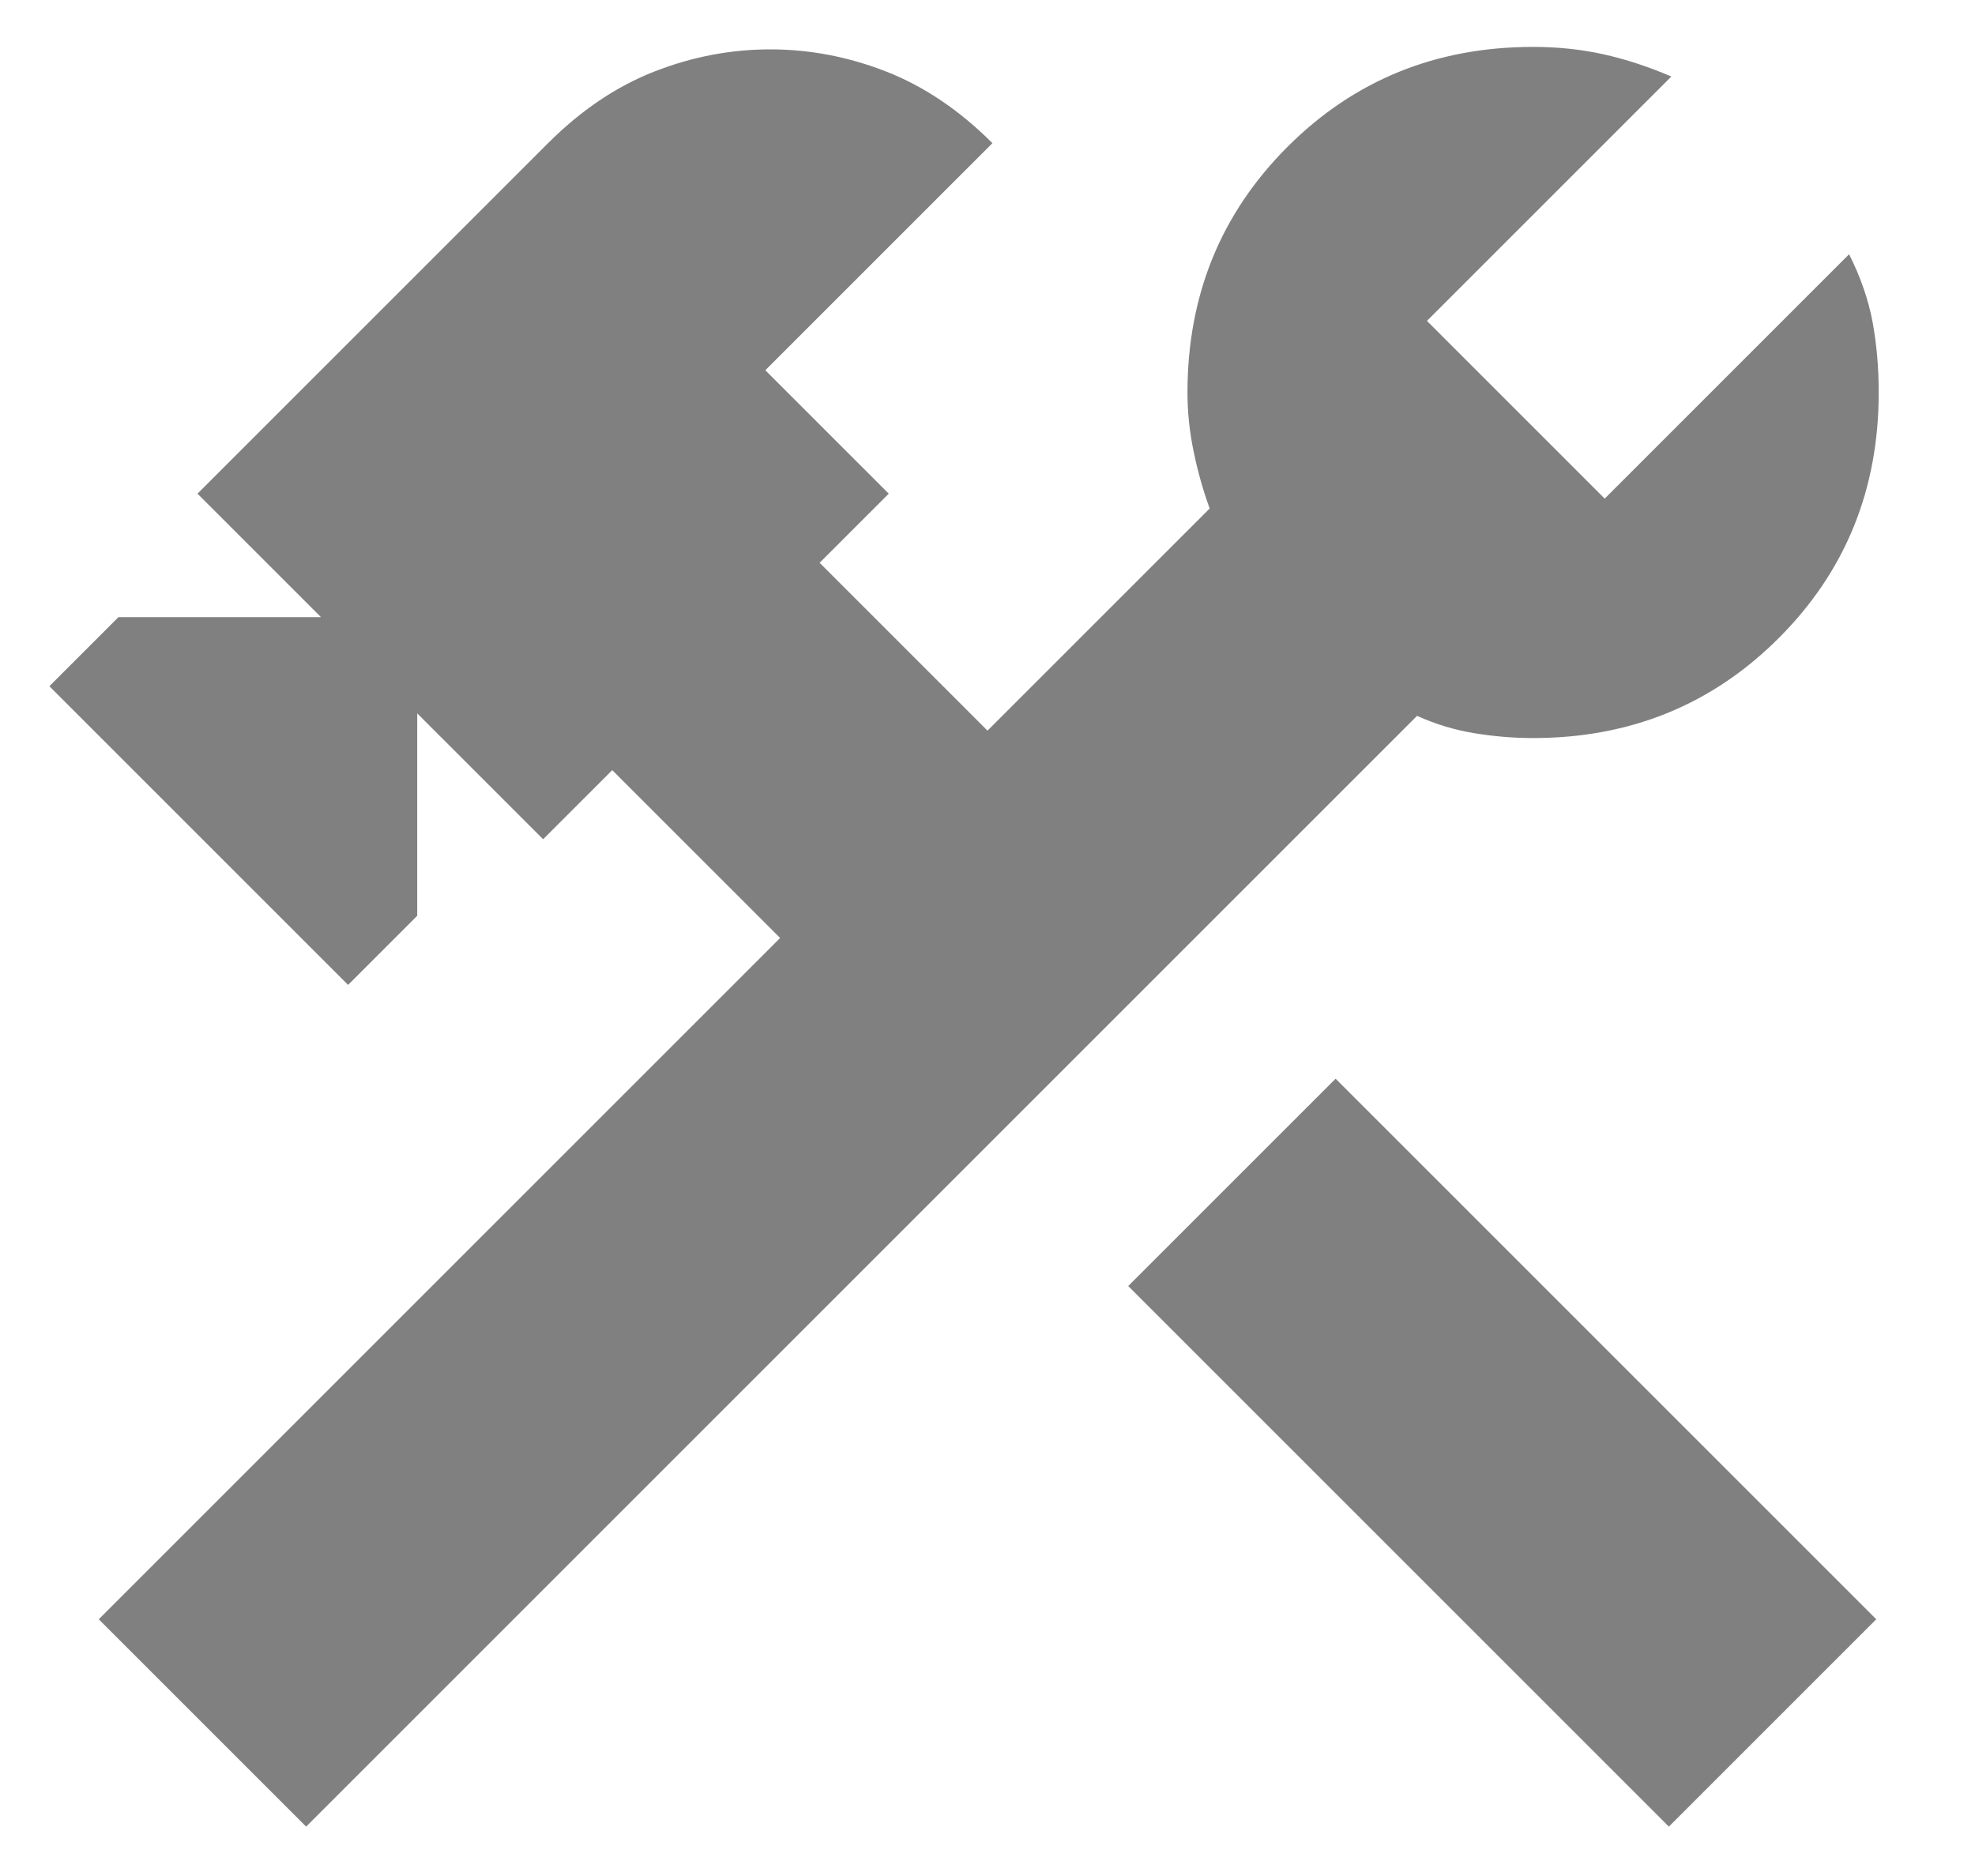 <svg width="20" height="19" viewBox="0 0 20 19" fill="none" xmlns="http://www.w3.org/2000/svg">
<path d="M16.9 18.5L11.425 13.025L13.525 10.925L19 16.4L16.9 18.5ZM3.1 18.5L1 16.4L7.9 9.5L6.2 7.8L5.5 8.5L4.225 7.225V9.275L3.525 9.975L0.5 6.95L1.2 6.25H3.25L2 5L5.55 1.45C5.883 1.117 6.242 0.875 6.625 0.725C7.008 0.575 7.4 0.5 7.8 0.5C8.2 0.5 8.592 0.575 8.975 0.725C9.358 0.875 9.717 1.117 10.05 1.45L7.75 3.75L9 5L8.3 5.7L10 7.4L12.25 5.15C12.183 4.967 12.129 4.775 12.088 4.575C12.046 4.375 12.025 4.175 12.025 3.975C12.025 2.992 12.363 2.162 13.038 1.487C13.713 0.812 14.542 0.475 15.525 0.475C15.775 0.475 16.013 0.5 16.238 0.55C16.463 0.6 16.692 0.675 16.925 0.775L14.45 3.25L16.25 5.05L18.725 2.575C18.842 2.808 18.921 3.037 18.963 3.262C19.004 3.487 19.025 3.725 19.025 3.975C19.025 4.958 18.688 5.787 18.013 6.462C17.338 7.137 16.508 7.475 15.525 7.475C15.325 7.475 15.125 7.458 14.925 7.425C14.725 7.392 14.533 7.333 14.35 7.25L3.1 18.5Z" fill="#808080"/>
</svg>
